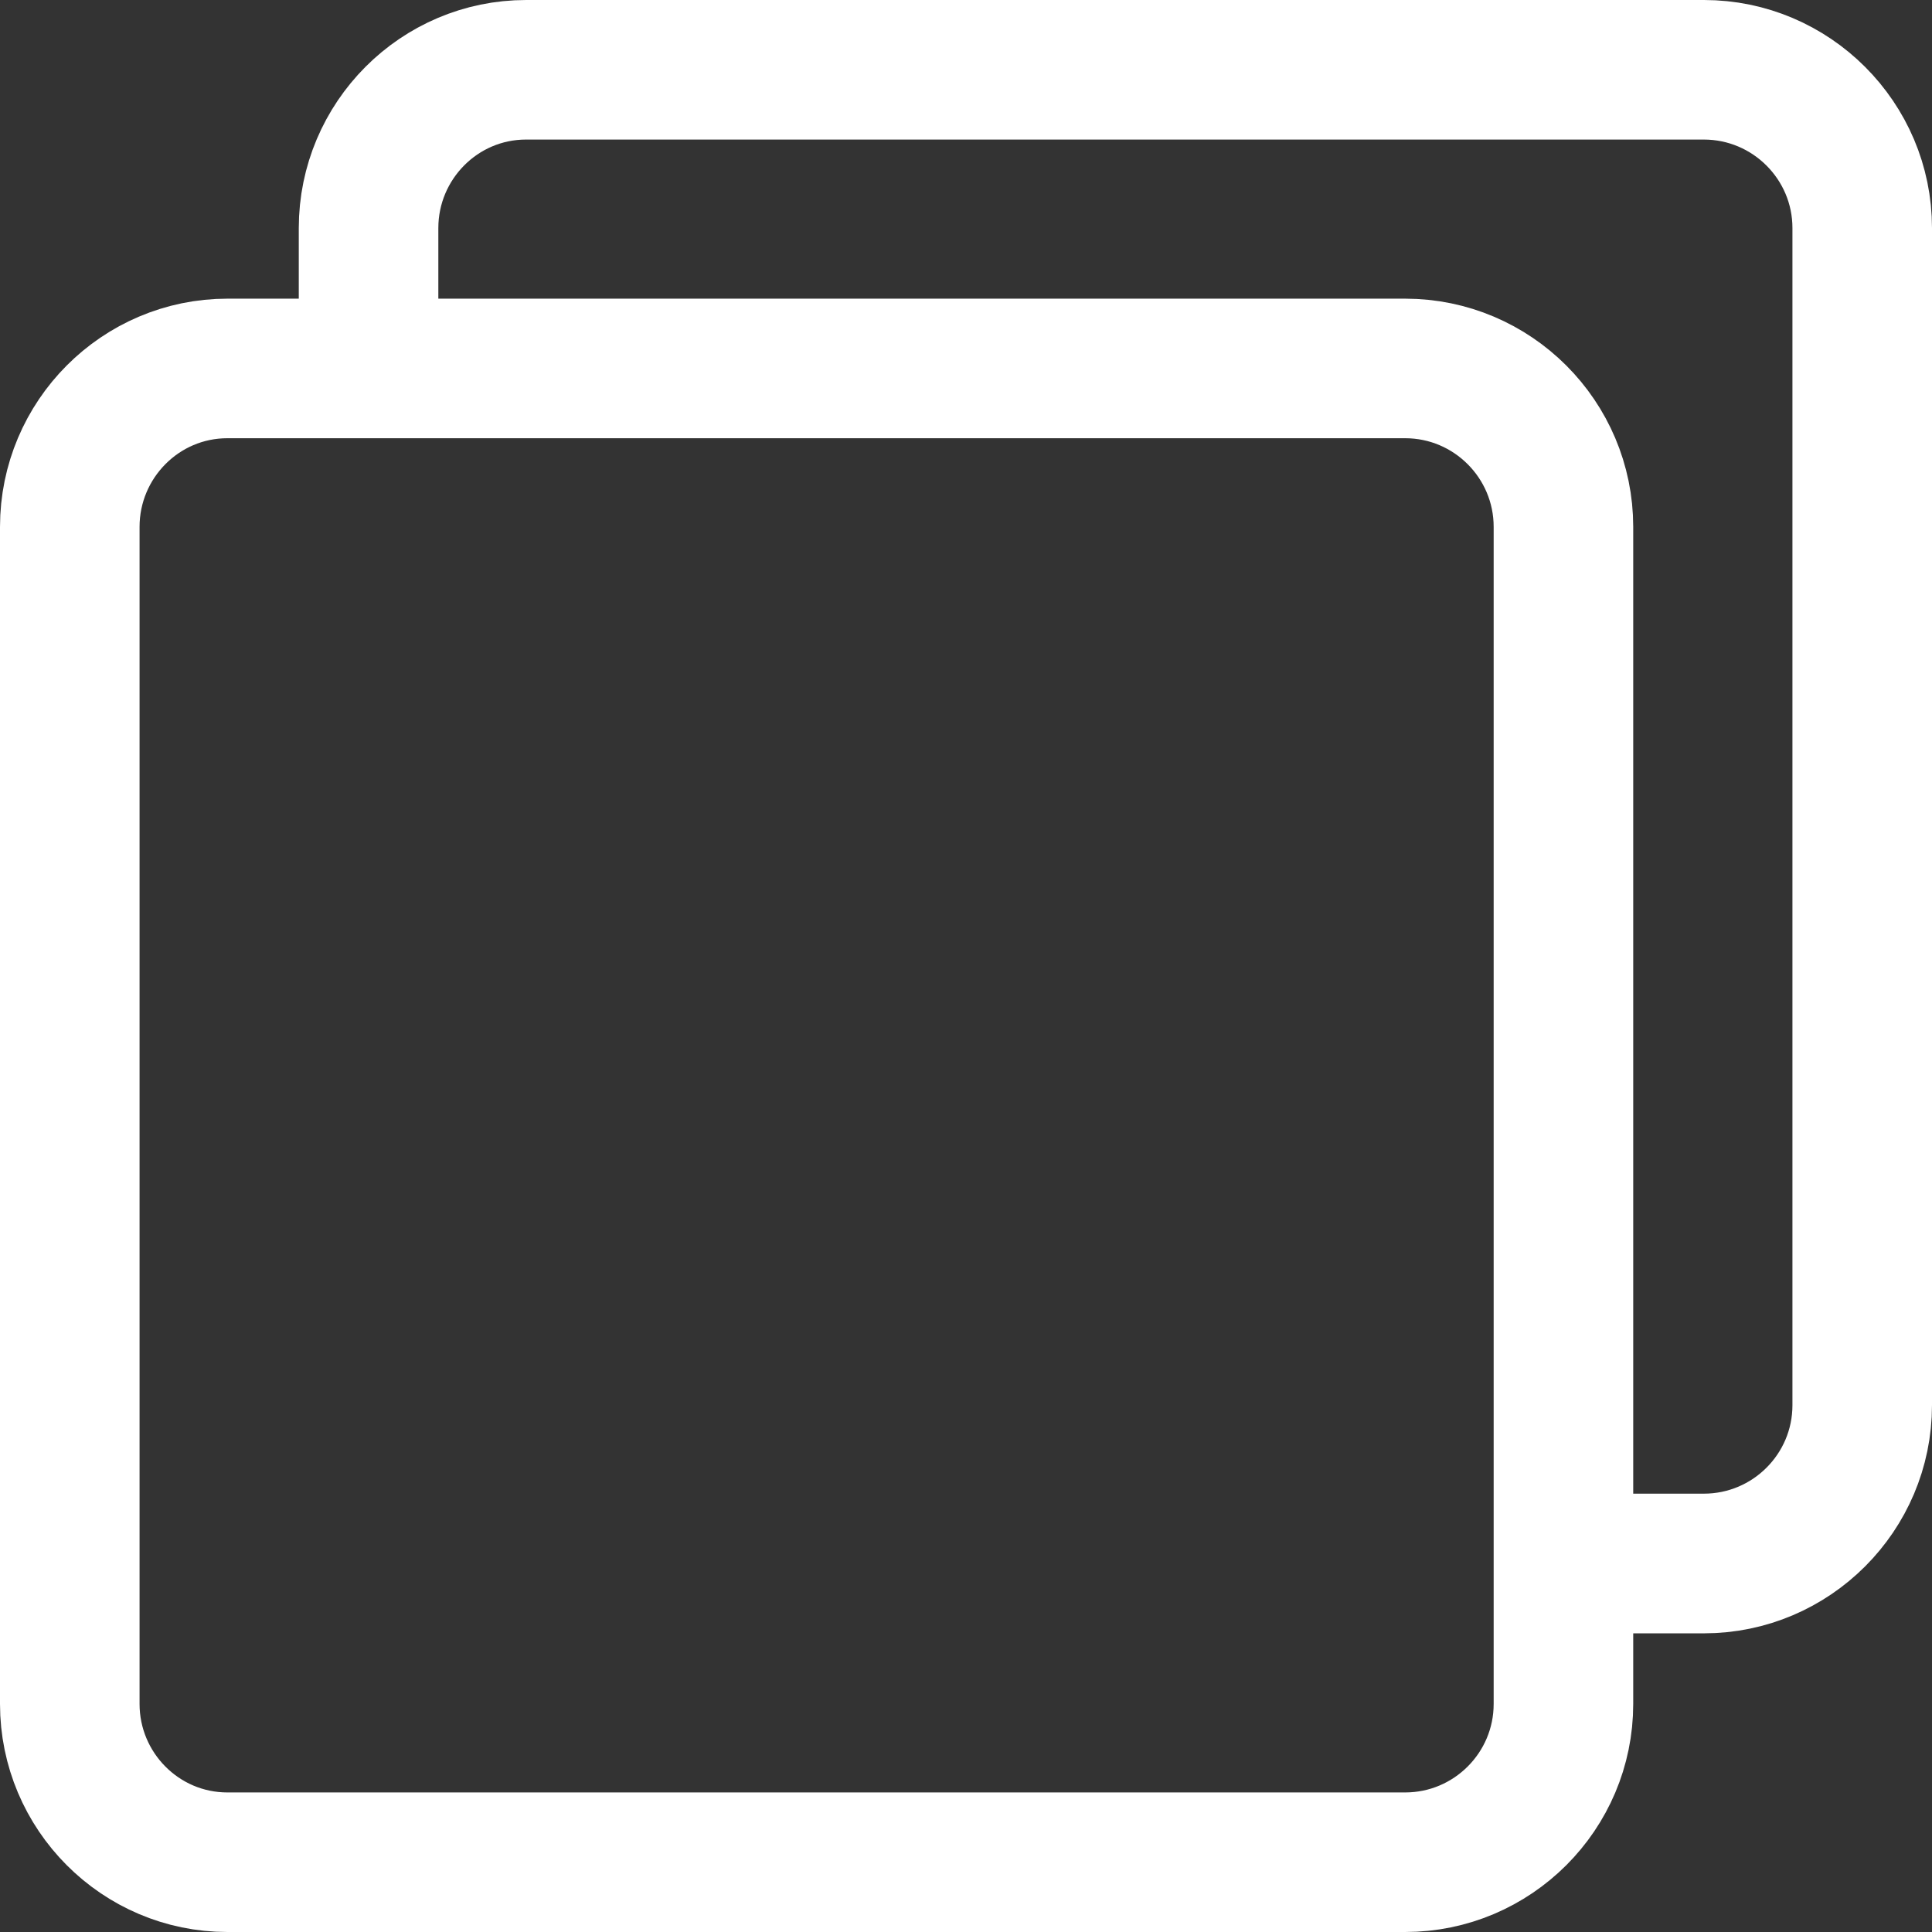 <svg width="17" height="17" viewBox="0 0 17 17" fill="none" xmlns="http://www.w3.org/2000/svg">
<rect x="0" y="0" width="17" height="17" fill="#333333" stroke="none"/>
<path d="M2.629 3.128H3.129V2.628V2.007C3.129 1.175 3.804 0.5 4.63 0.5H14.993C15.823 0.5 16.5 1.177 16.5 2.007V12.364C16.5 13.195 15.823 13.872 14.993 13.872H14.371H13.871V14.372V14.993C13.871 15.824 13.195 16.5 12.364 16.5H2.001C1.175 16.5 0.5 15.825 0.5 14.993V4.636C0.5 3.803 1.175 3.128 2.001 3.128H2.629ZM13.871 13.143V13.643H14.371H14.992C15.699 13.643 16.272 13.07 16.272 12.364V2.007C16.272 1.301 15.698 0.728 14.992 0.728H4.629C3.924 0.728 3.357 1.305 3.357 2.007V2.628V3.128H3.857H12.364C13.195 3.128 13.871 3.805 13.871 4.636V13.143ZM12.364 16.272C13.07 16.272 13.643 15.699 13.643 14.993V13.758V4.636C13.643 3.93 13.07 3.356 12.364 3.356H3.243H2.001C1.295 3.356 0.728 3.934 0.728 4.636V14.993C0.728 15.695 1.295 16.272 2.001 16.272H12.364Z" fill="#F1F0F7" fill-opacity="0.5" stroke="white"/>
</svg>
